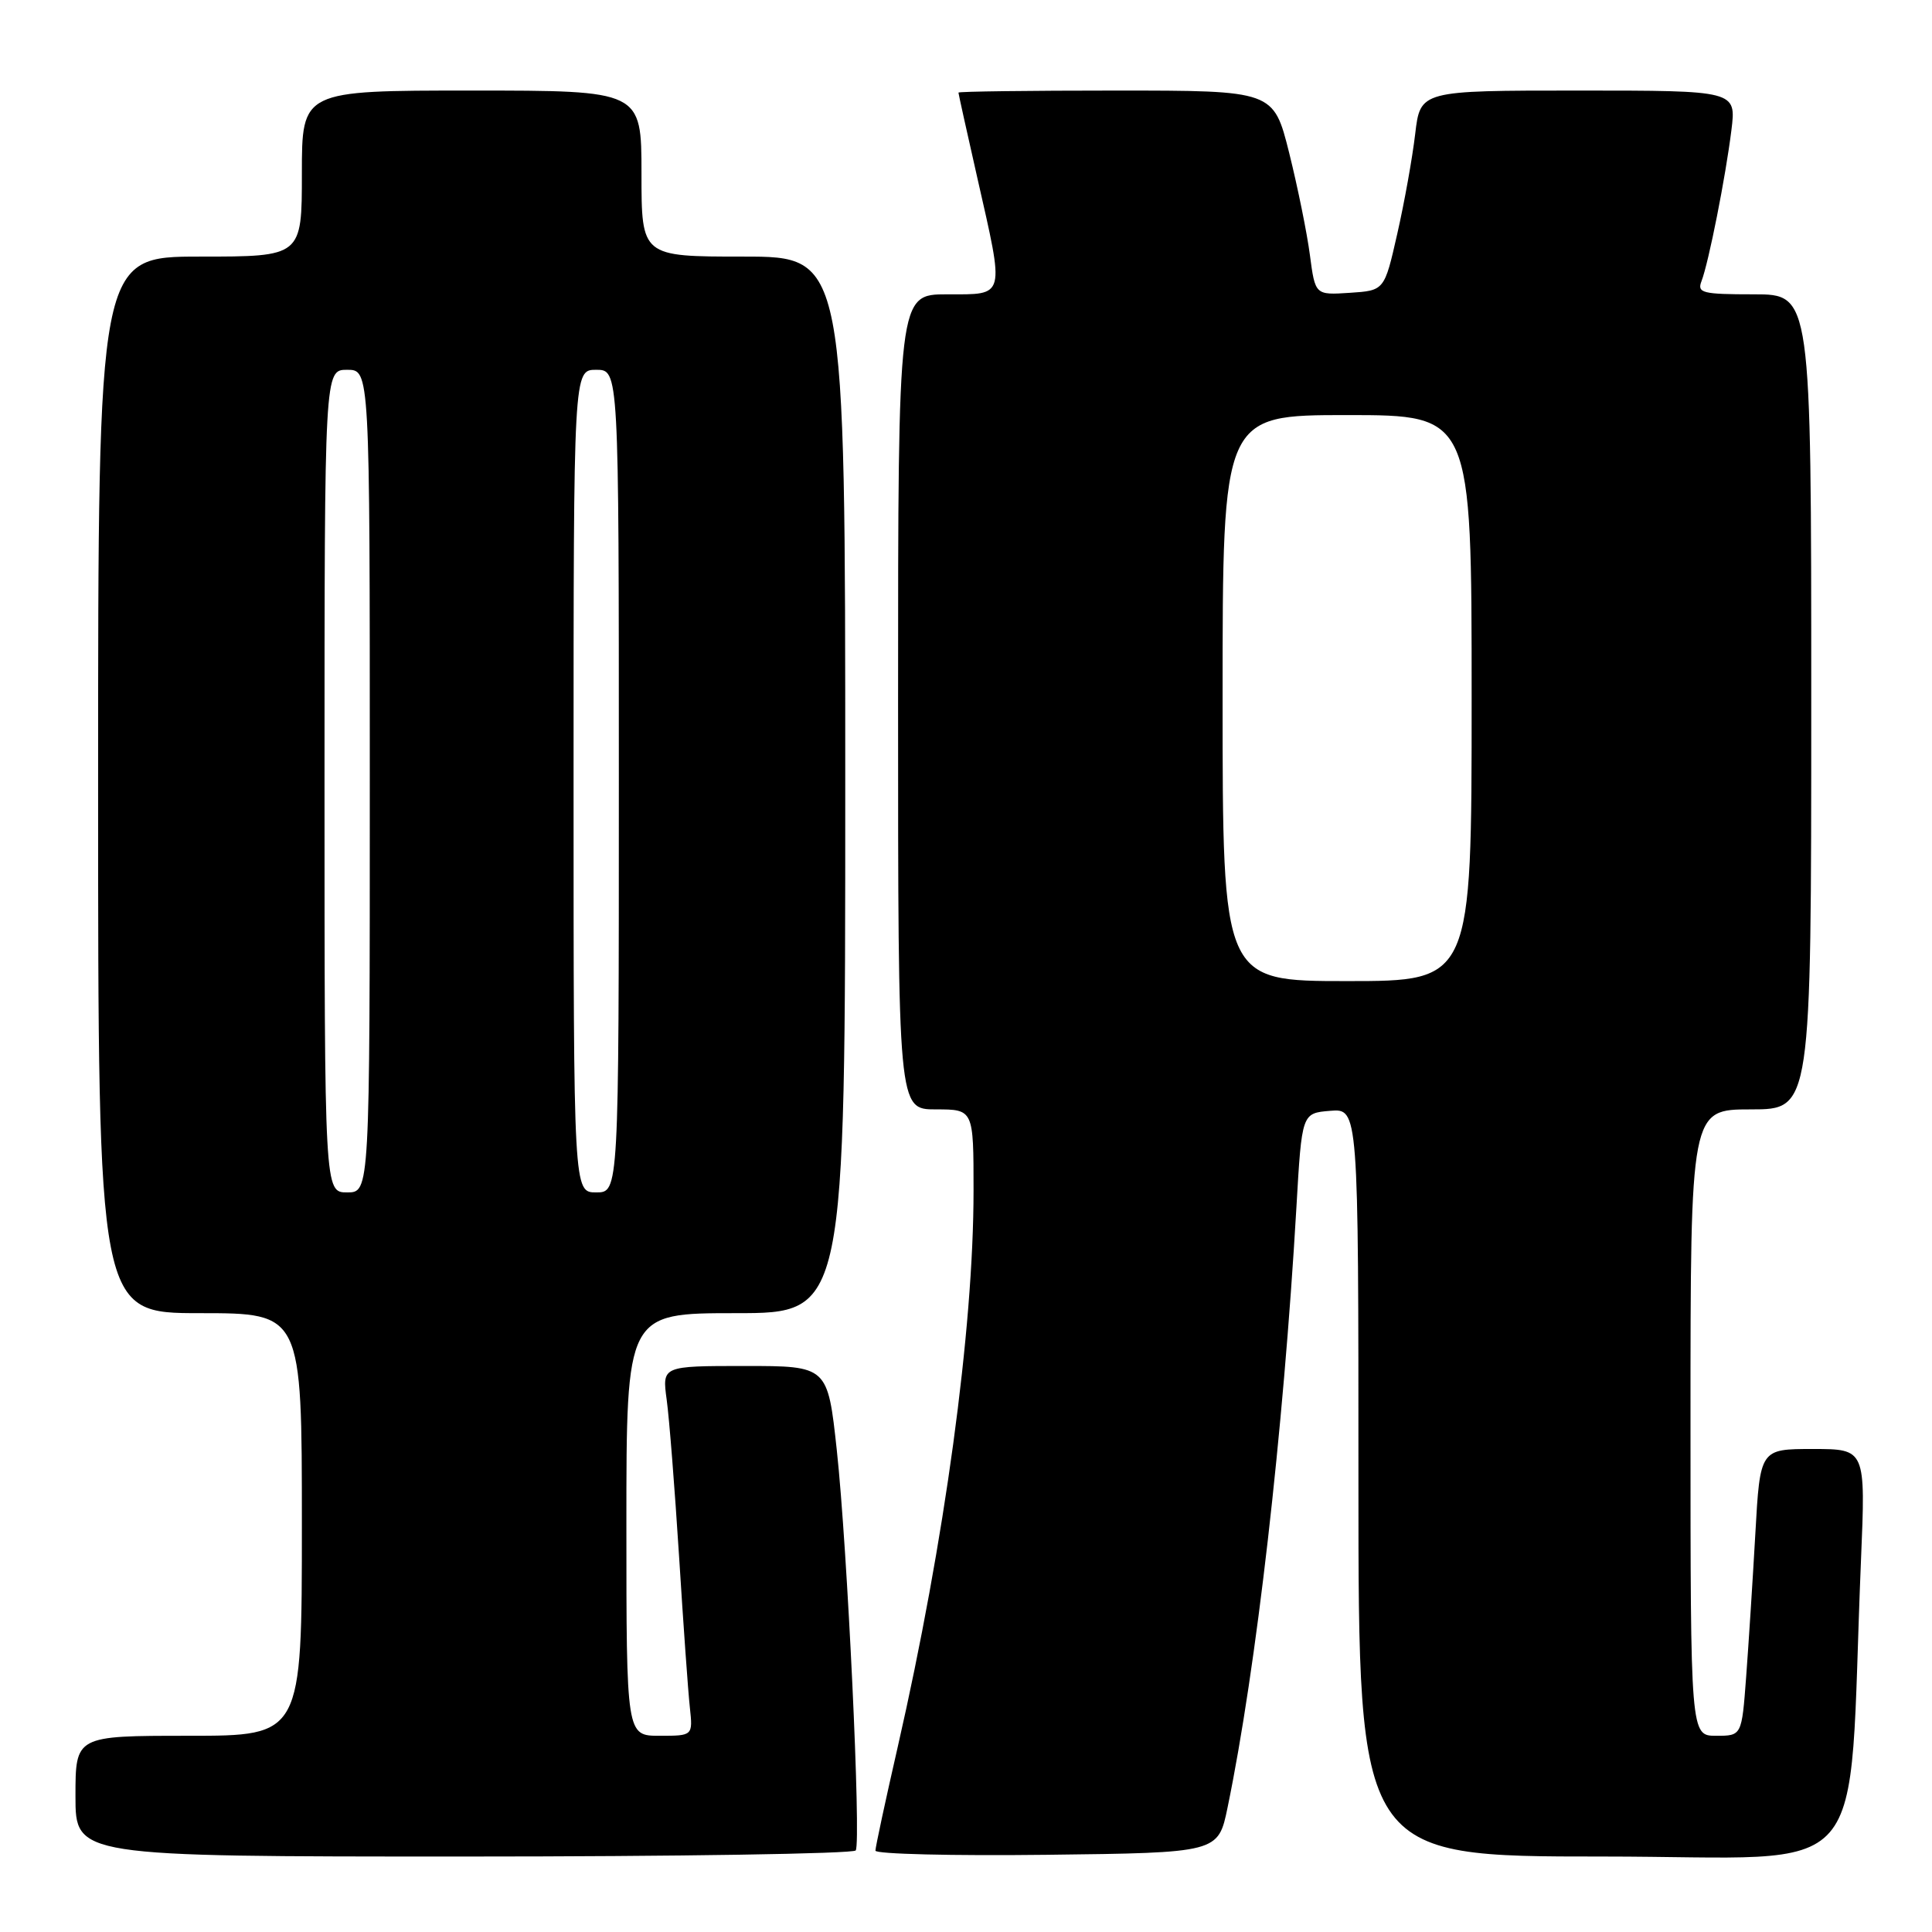 <?xml version="1.0" encoding="UTF-8" standalone="no"?>
<!DOCTYPE svg PUBLIC "-//W3C//DTD SVG 1.1//EN" "http://www.w3.org/Graphics/SVG/1.1/DTD/svg11.dtd" >
<svg xmlns="http://www.w3.org/2000/svg" xmlns:xlink="http://www.w3.org/1999/xlink" version="1.1" viewBox="0 0 256 256">
 <g >
 <path fill="currentColor"
d=" M 113.39 245.19 C 114.12 243.99 112.29 205.13 110.88 192.15 C 109.67 181.00 109.67 181.00 98.70 181.00 C 87.73 181.00 87.73 181.00 88.34 185.47 C 88.68 187.93 89.41 197.26 89.98 206.22 C 90.54 215.17 91.18 224.19 91.41 226.25 C 91.81 230.00 91.81 230.00 87.40 230.00 C 83.00 230.00 83.00 230.00 83.00 202.00 C 83.00 174.00 83.00 174.00 97.50 174.00 C 112.00 174.00 112.00 174.00 112.00 104.00 C 112.00 34.00 112.00 34.00 98.50 34.00 C 85.00 34.00 85.00 34.00 85.00 23.00 C 85.00 12.00 85.00 12.00 62.50 12.00 C 40.00 12.00 40.00 12.00 40.00 23.00 C 40.00 34.00 40.00 34.00 26.50 34.00 C 13.00 34.00 13.00 34.00 13.00 104.00 C 13.00 174.00 13.00 174.00 26.50 174.00 C 40.00 174.00 40.00 174.00 40.00 202.00 C 40.00 230.00 40.00 230.00 25.00 230.00 C 10.00 230.00 10.00 230.00 10.00 238.00 C 10.00 246.00 10.00 246.00 61.44 246.00 C 89.73 246.00 113.11 245.63 113.39 245.19 Z  M 162.66 239.50 C 166.46 221.13 170.04 189.90 171.78 160.00 C 172.50 147.50 172.50 147.50 176.25 147.19 C 180.00 146.88 180.00 146.88 180.00 196.44 C 180.00 246.00 180.00 246.00 212.40 246.00 C 248.73 246.00 244.76 250.57 246.59 206.75 C 247.21 192.00 247.21 192.00 240.21 192.00 C 233.22 192.00 233.22 192.00 232.59 203.25 C 232.24 209.44 231.69 217.99 231.37 222.25 C 230.79 230.00 230.79 230.00 227.40 230.00 C 224.00 230.00 224.00 230.00 224.00 188.50 C 224.00 147.00 224.00 147.00 232.00 147.00 C 240.00 147.00 240.00 147.00 240.00 93.00 C 240.00 39.00 240.00 39.00 232.39 39.00 C 225.56 39.00 224.85 38.82 225.46 37.25 C 226.41 34.77 228.65 23.46 229.42 17.25 C 230.07 12.00 230.07 12.00 209.13 12.00 C 188.20 12.00 188.20 12.00 187.52 17.75 C 187.15 20.91 186.08 26.88 185.14 31.00 C 183.44 38.50 183.44 38.50 178.85 38.80 C 174.27 39.10 174.27 39.10 173.57 33.80 C 173.19 30.88 171.95 24.79 170.82 20.25 C 168.75 12.00 168.75 12.00 147.88 12.00 C 136.39 12.00 127.00 12.12 127.00 12.27 C 127.00 12.42 128.12 17.48 129.49 23.52 C 133.14 39.61 133.30 39.00 125.50 39.00 C 119.00 39.00 119.00 39.00 119.00 93.00 C 119.00 147.00 119.00 147.00 124.00 147.00 C 129.00 147.00 129.00 147.00 129.00 157.75 C 129.00 176.17 125.16 204.30 118.96 231.45 C 117.33 238.57 116.00 244.76 116.00 245.22 C 116.00 245.67 126.22 245.92 138.71 245.77 C 161.42 245.50 161.42 245.50 162.66 239.50 Z  M 43.00 103.50 C 43.00 49.00 43.00 49.00 46.00 49.00 C 49.00 49.00 49.00 49.00 49.00 103.50 C 49.00 158.00 49.00 158.00 46.00 158.00 C 43.00 158.00 43.00 158.00 43.00 103.50 Z  M 76.00 103.50 C 76.00 49.00 76.00 49.00 79.00 49.00 C 82.00 49.00 82.00 49.00 82.00 103.50 C 82.00 158.00 82.00 158.00 79.00 158.00 C 76.00 158.00 76.00 158.00 76.00 103.50 Z  M 162.00 92.50 C 162.00 55.00 162.00 55.00 178.50 55.00 C 195.00 55.00 195.00 55.00 195.00 92.50 C 195.00 130.00 195.00 130.00 178.50 130.00 C 162.00 130.00 162.00 130.00 162.00 92.50 Z "/>
</g>
</svg>